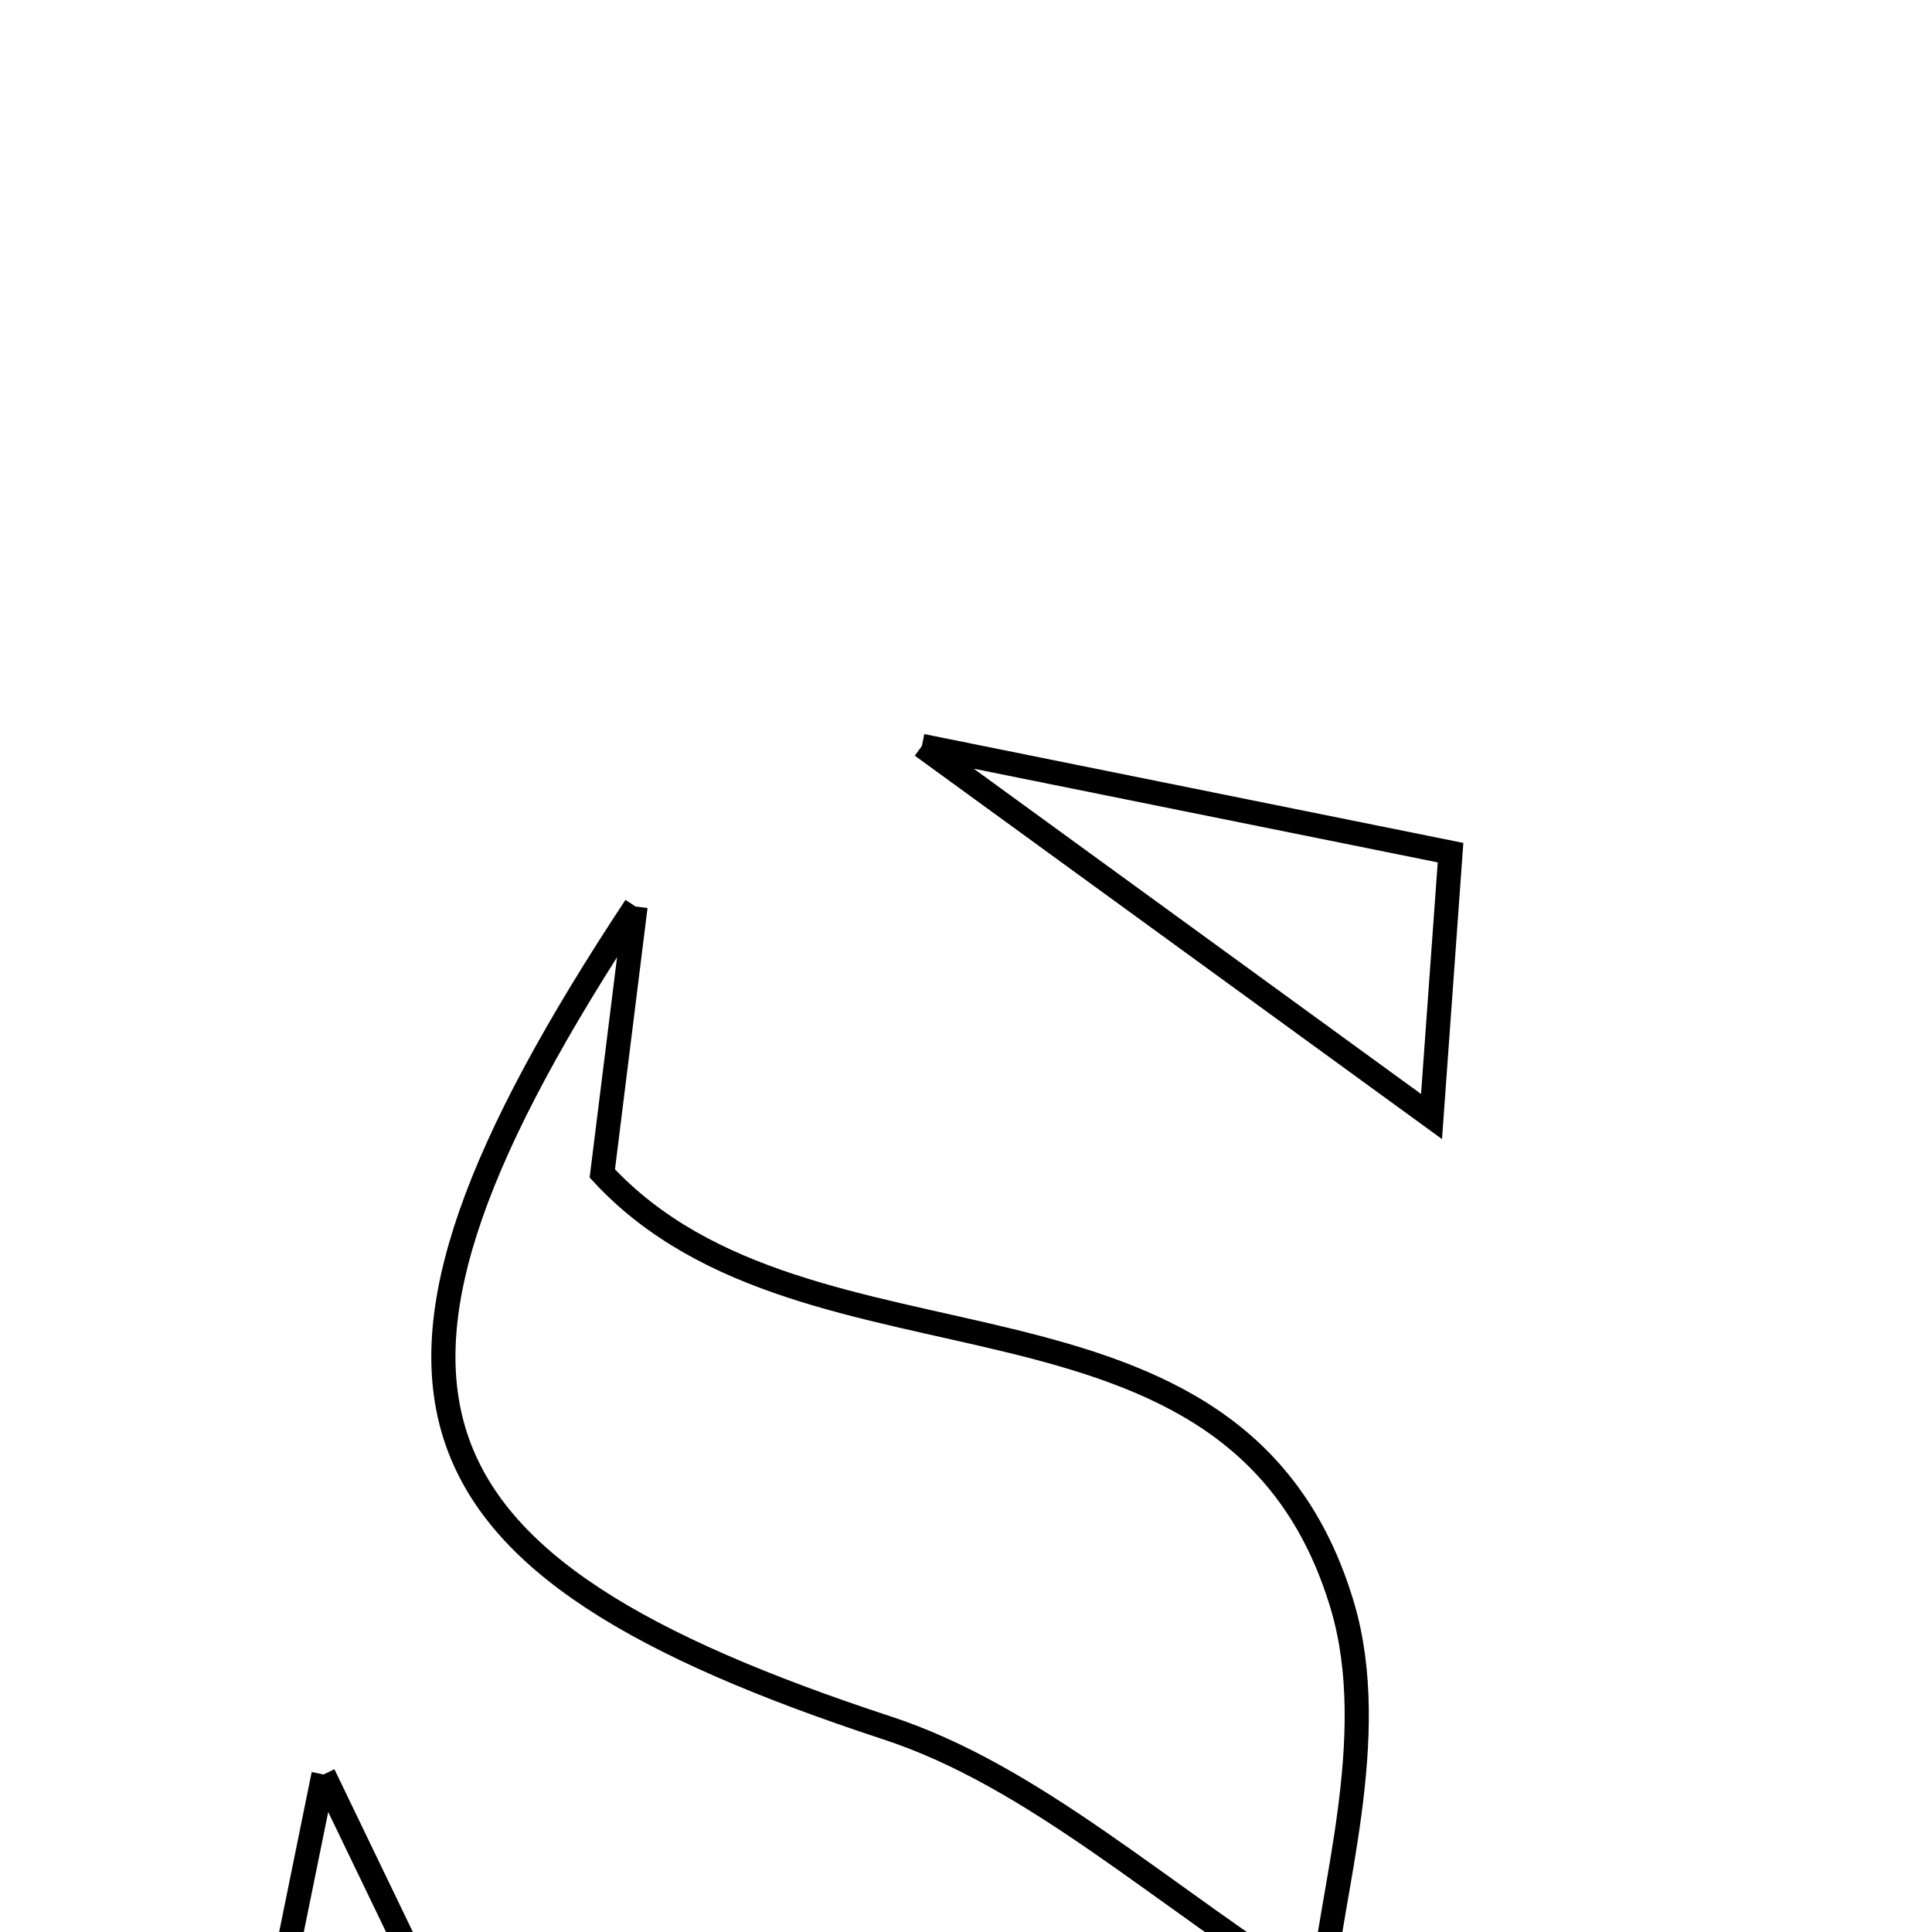 <svg xmlns="http://www.w3.org/2000/svg" viewBox="0.0 0.0 24.0 24.0" height="200px" width="200px"><path fill="none" stroke="black" stroke-width=".3" stroke-opacity="1.0"  filling="0" d="M11.452 9.266 C13.467 9.672 15.596 10.103 18.019 10.592 C17.934 11.779 17.848 12.966 17.783 13.87 C15.442 12.168 13.514 10.765 11.452 9.266"></path>
<path fill="none" stroke="black" stroke-width=".3" stroke-opacity="1.0"  filling="0" d="M7.895 11.261 C7.712 12.732 7.595 13.665 7.482 14.577 C10.062 17.366 15.36 15.544 16.674 19.942 C17.164 21.581 16.509 23.562 16.419 24.803 C14.405 23.526 12.854 22.067 11.02 21.465 C4.831 19.432 3.949 17.232 7.895 11.261"></path>
<path fill="none" stroke="black" stroke-width=".3" stroke-opacity="1.0"  filling="0" d="M4.019 22.043 C5.238 24.574 6.138 26.441 7.114 28.465 C5.736 28.132 4.471 27.826 2.919 27.45 C3.201 26.063 3.533 24.43 4.019 22.043"></path></svg>